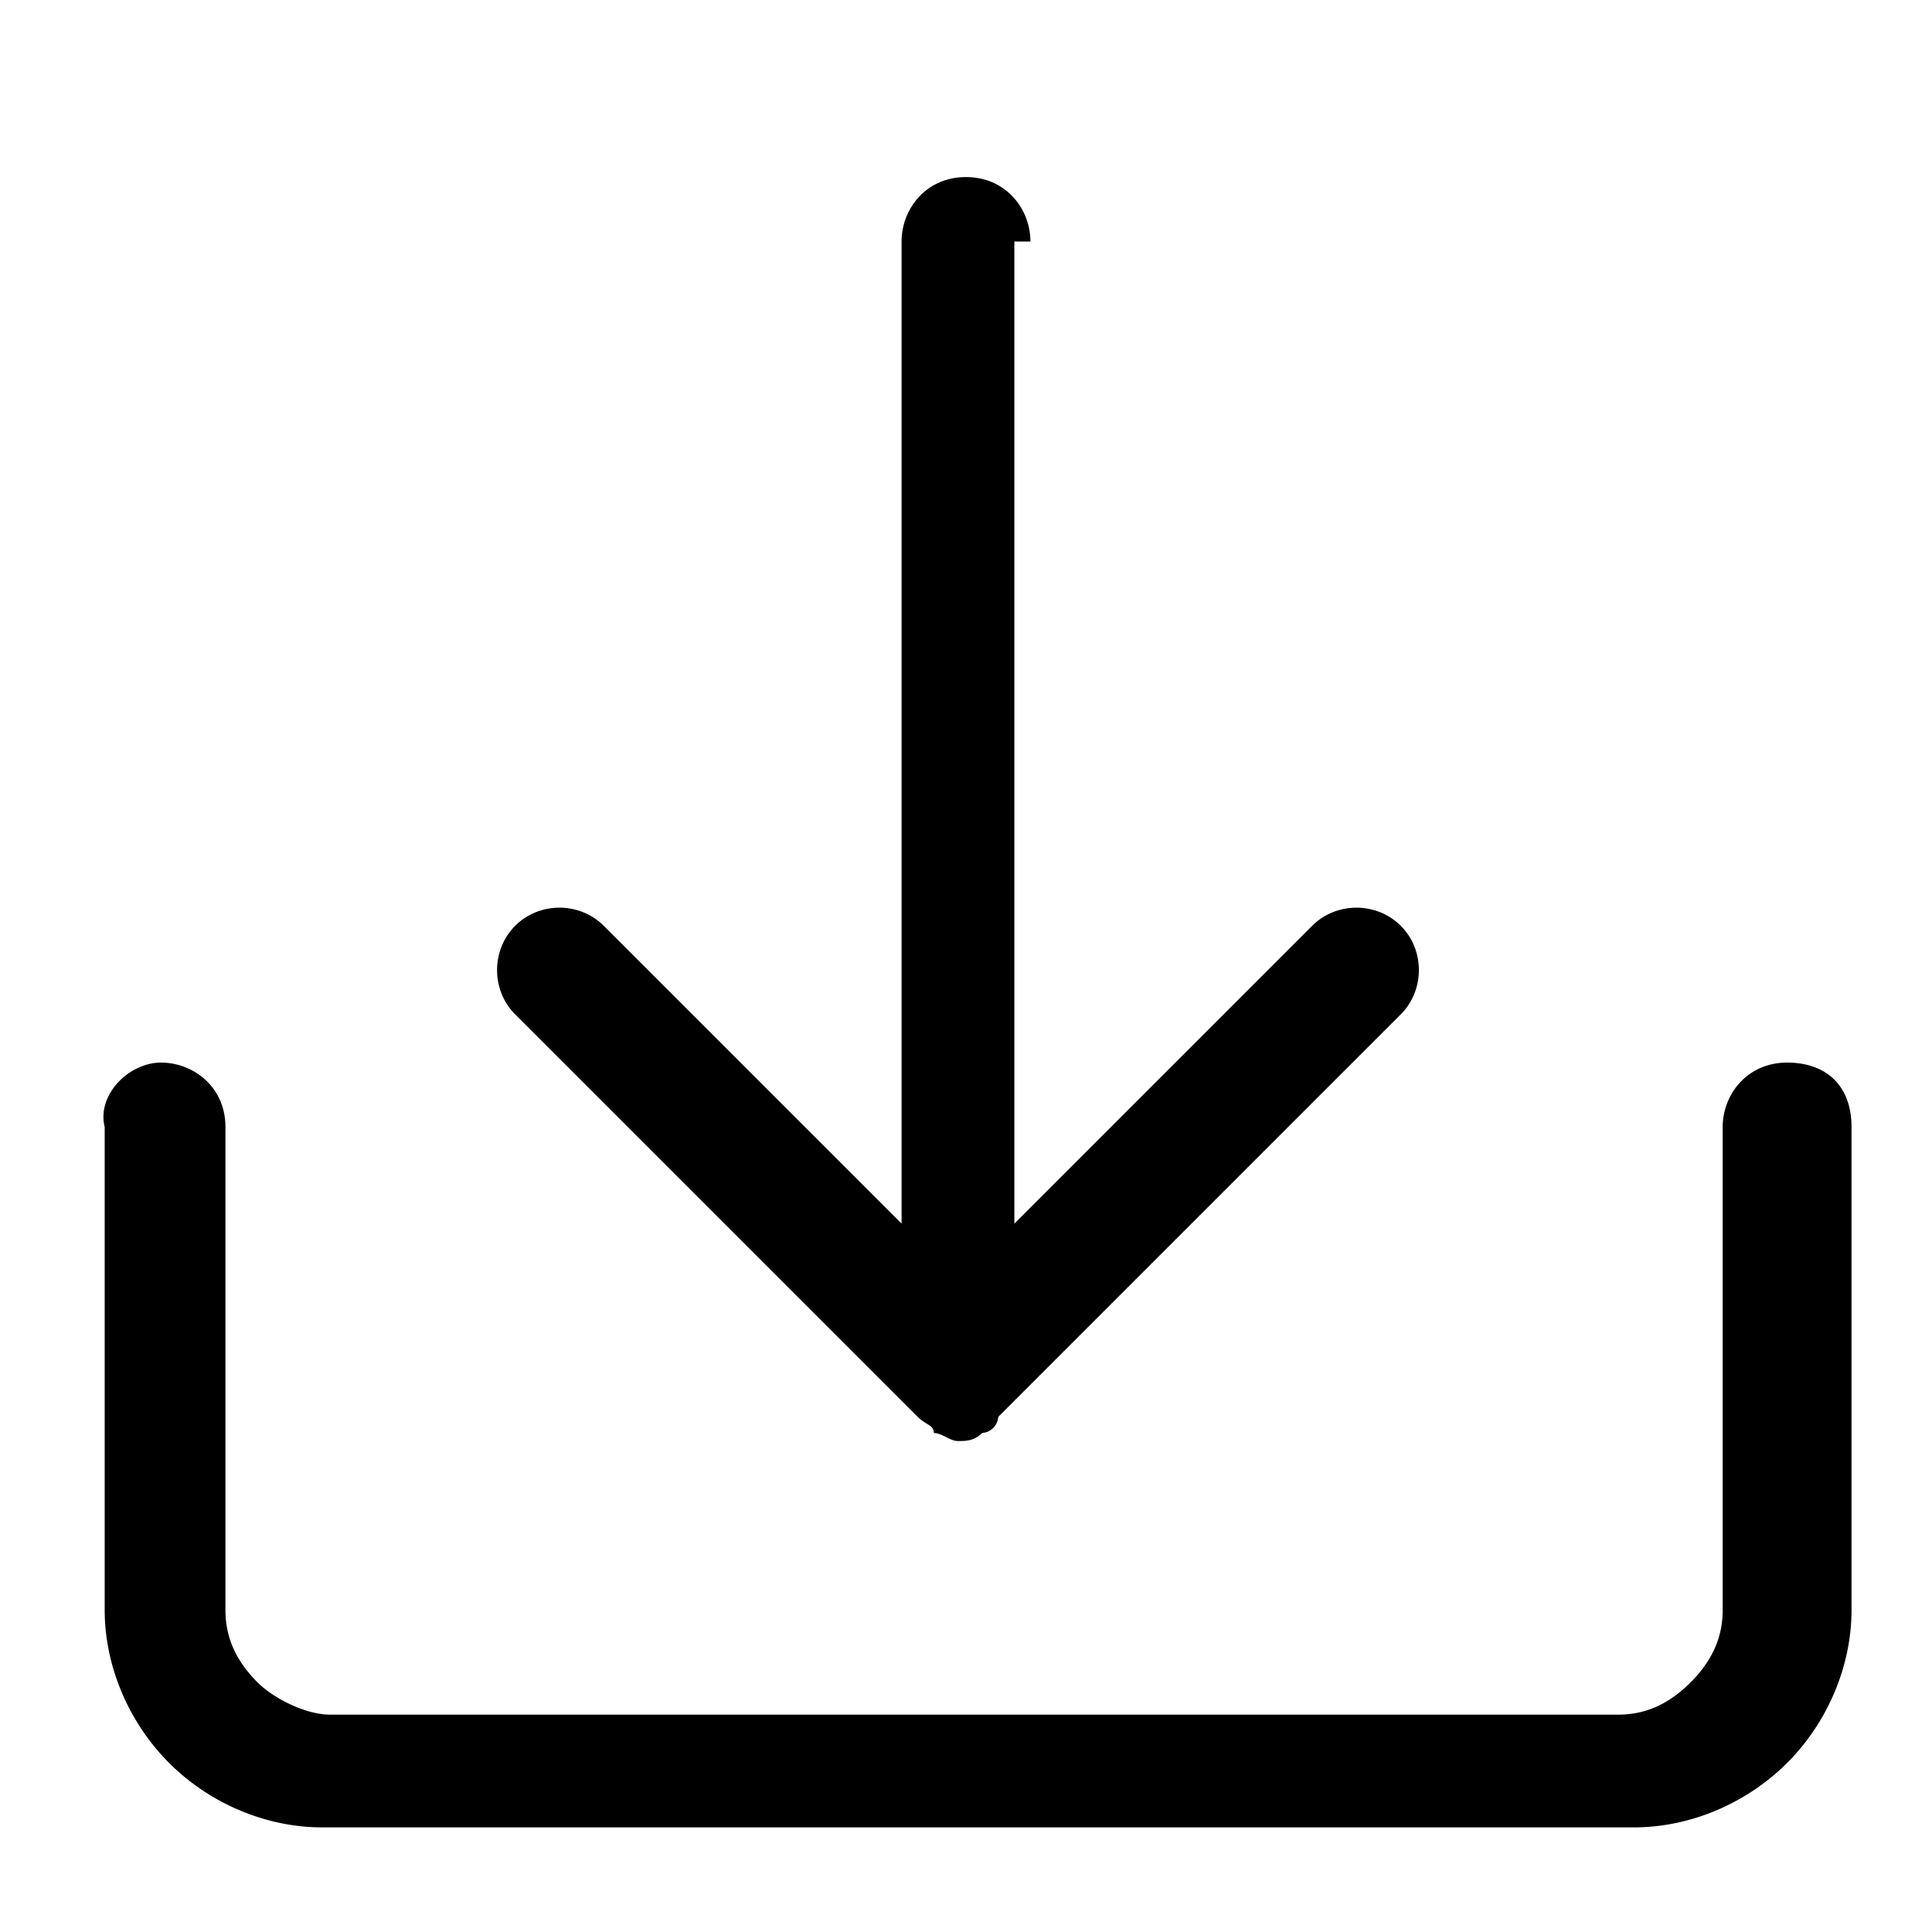 <svg xmlns="http://www.w3.org/2000/svg" width="32" height="32"><path d="M17.067 4c0-.533-.4-1.067-1.067-1.067S14.933 3.466 14.933 4v16.267L10 15.334c-.4-.4-1.067-.4-1.467 0s-.4 1.067 0 1.467l6.667 6.667c.133.133.267.133.267.267.133 0 .267.133.4.133s.267 0 .4-.133a.287.287 0 0 0 .267-.267l6.667-6.667c.4-.4.4-1.067 0-1.467s-1.067-.4-1.467 0l-4.933 4.933V4zm-14.4 13.6c.533 0 1.067.4 1.067 1.067v8c0 .4.133.8.533 1.2.267.267.8.533 1.2.533H26.8c.4 0 .8-.133 1.2-.533s.533-.8.533-1.2v-8c0-.533.4-1.067 1.067-1.067s1.067.4 1.067 1.067v8c0 .933-.4 1.867-1.067 2.533s-1.6 1.067-2.533 1.067H5.334c-.933 0-1.867-.4-2.533-1.067s-1.067-1.6-1.067-2.533v-8c-.133-.533.4-1.067.933-1.067z"/></svg>